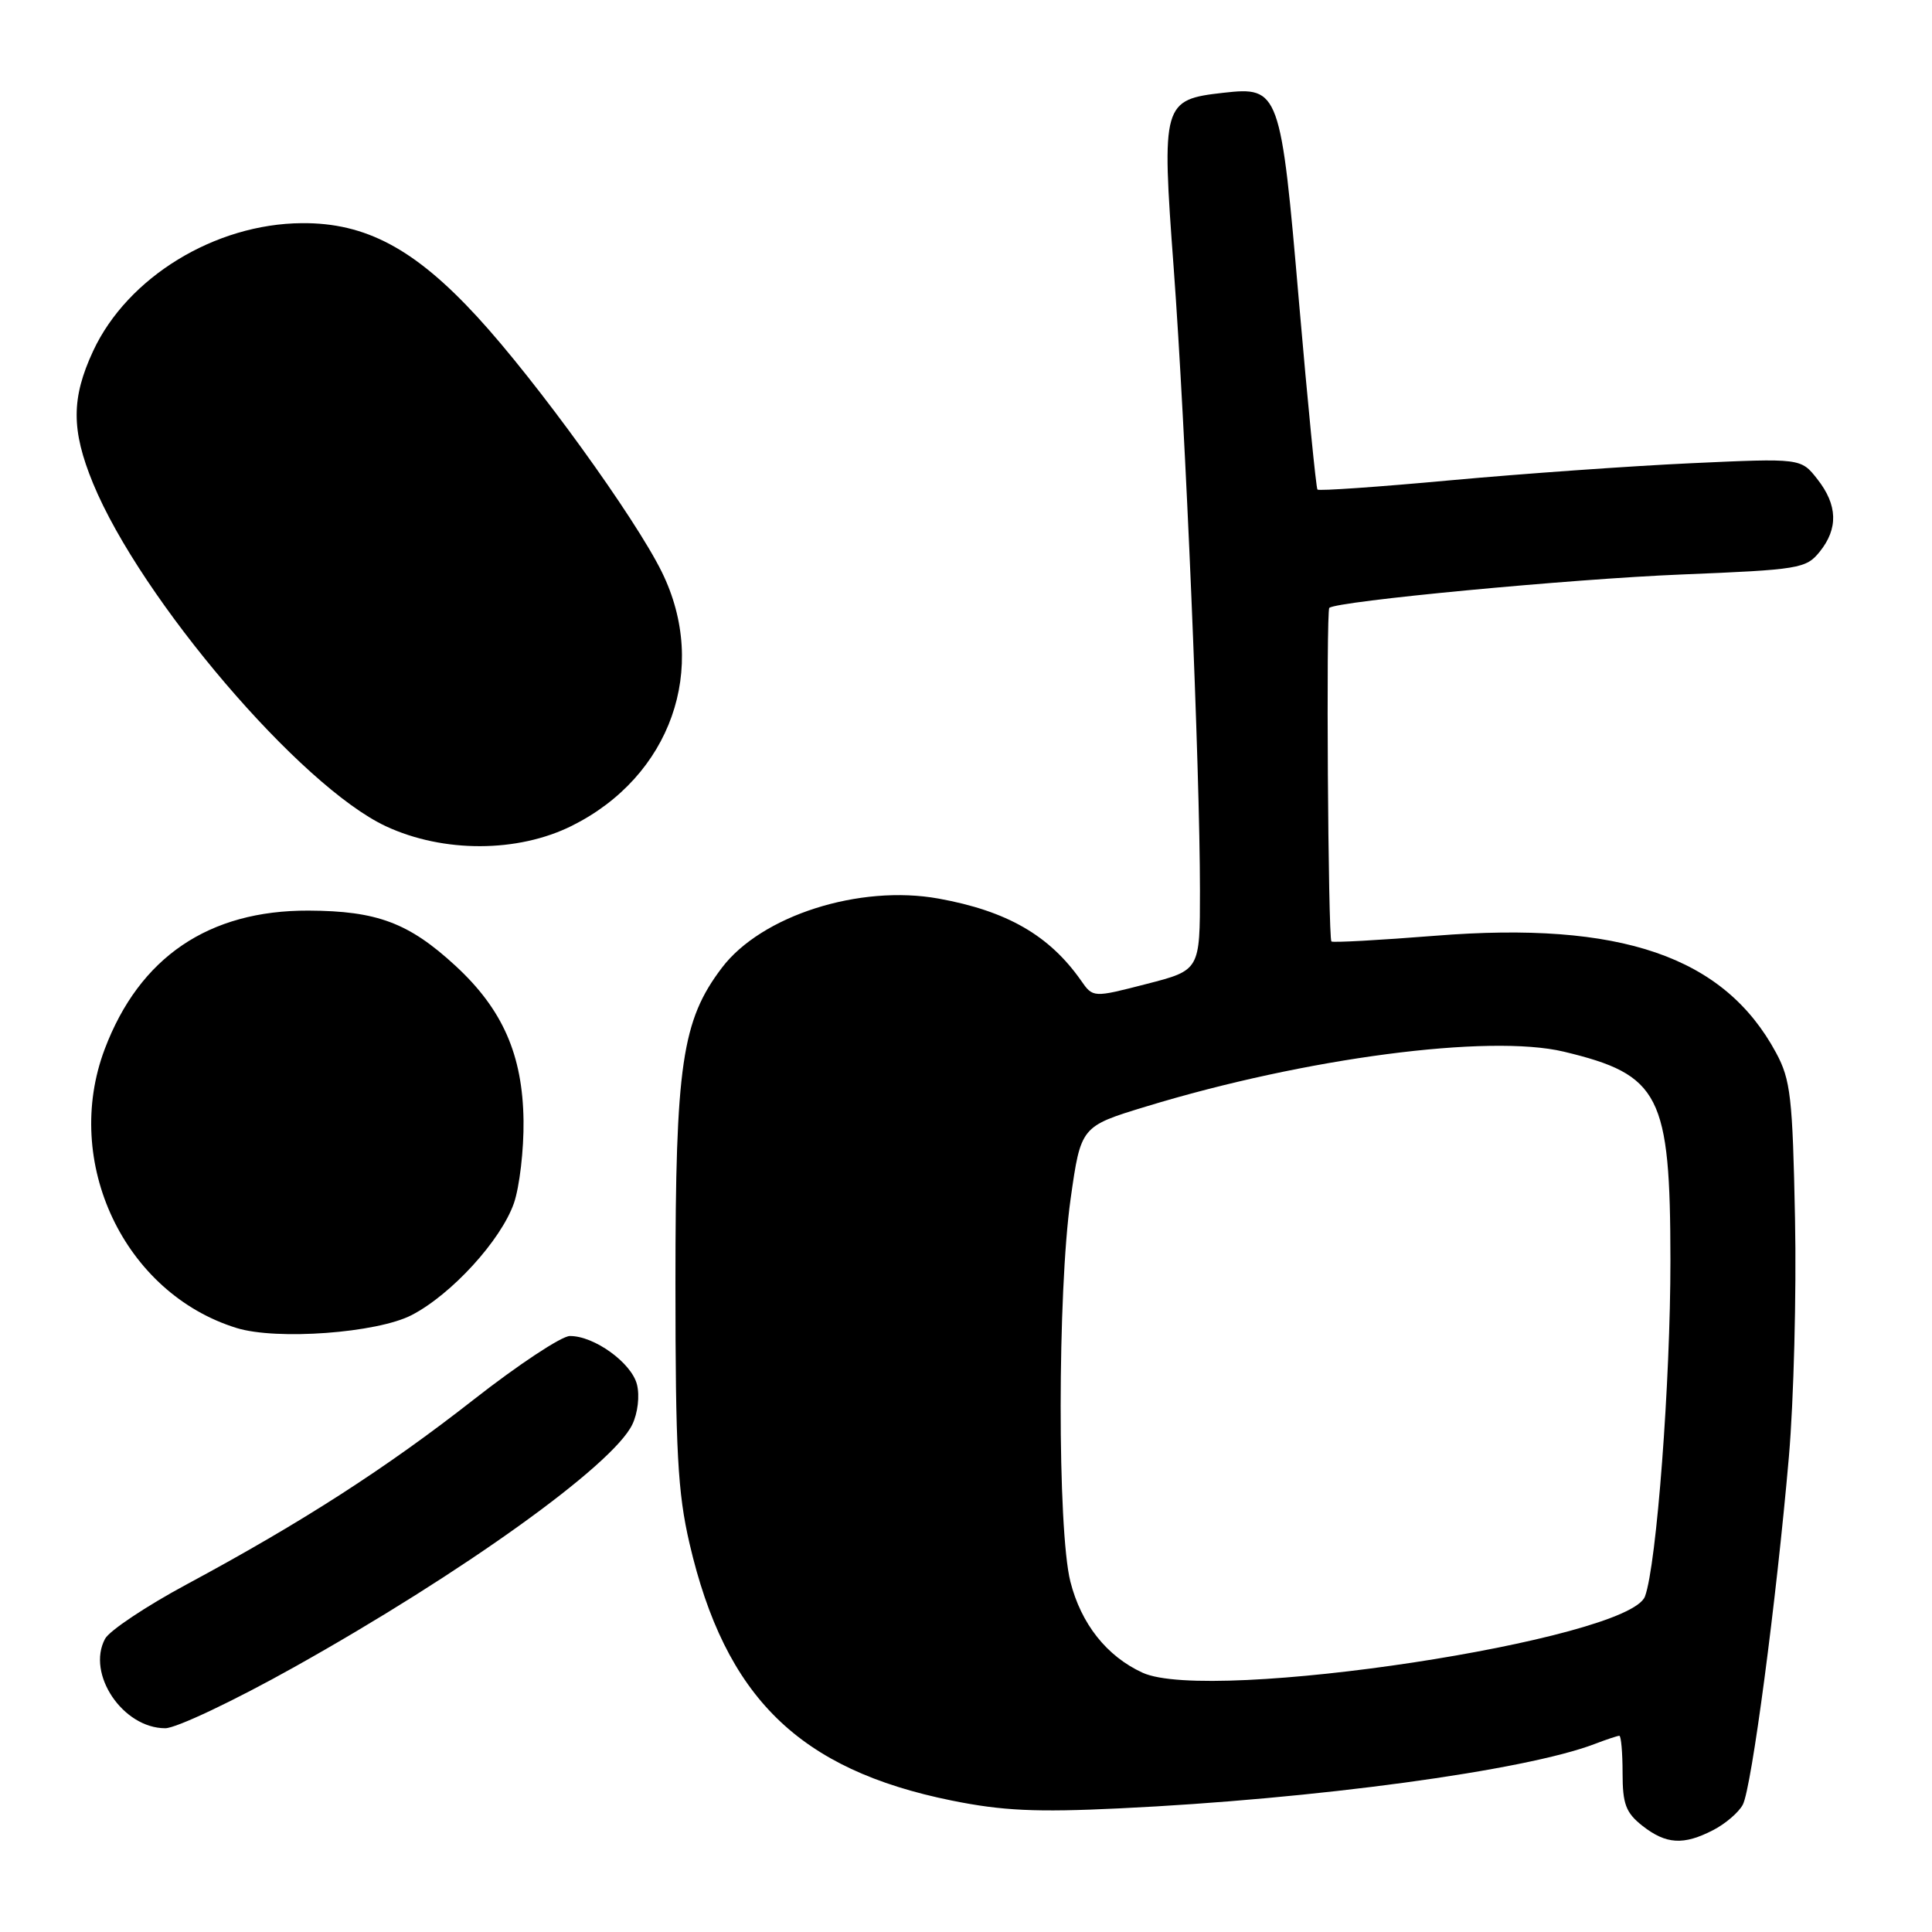 <?xml version="1.0" encoding="UTF-8" standalone="no"?>
<!DOCTYPE svg PUBLIC "-//W3C//DTD SVG 1.1//EN" "http://www.w3.org/Graphics/SVG/1.1/DTD/svg11.dtd" >
<svg xmlns="http://www.w3.org/2000/svg" xmlns:xlink="http://www.w3.org/1999/xlink" version="1.1" viewBox="0 0 256 256">
 <g >
 <path fill="currentColor"
d=" M 227.02 242.49 C 228.63 241.66 230.39 240.15 230.93 239.13 C 232.09 236.96 235.37 212.21 237.04 193.00 C 237.68 185.57 238.05 171.40 237.85 161.50 C 237.53 145.38 237.27 143.08 235.34 139.50 C 228.46 126.73 214.77 122.03 190.21 123.99 C 182.79 124.58 176.59 124.92 176.42 124.75 C 175.98 124.31 175.70 80.96 176.14 80.55 C 177.07 79.66 208.25 76.71 222.86 76.12 C 238.40 75.49 239.31 75.34 241.11 73.12 C 243.60 70.04 243.50 66.91 240.81 63.49 C 238.63 60.71 238.63 60.71 224.06 61.38 C 216.05 61.75 201.72 62.77 192.20 63.64 C 182.69 64.52 174.75 65.07 174.57 64.87 C 174.39 64.67 173.29 53.52 172.13 40.10 C 169.72 12.01 169.52 11.46 162.14 12.29 C 154.04 13.20 153.90 13.66 155.52 35.50 C 157.09 56.78 159.00 101.97 159.00 118.03 C 159.00 128.56 159.00 128.56 151.92 130.38 C 144.83 132.21 144.83 132.21 143.23 129.91 C 139.04 123.94 133.43 120.71 124.38 119.07 C 113.90 117.17 100.89 121.32 95.65 128.24 C 90.36 135.22 89.50 141.05 89.50 170.00 C 89.50 192.29 89.80 197.77 91.36 204.50 C 96.09 224.90 105.86 234.48 126.10 238.58 C 132.82 239.94 137.27 240.15 148.30 239.62 C 174.24 238.39 202.10 234.61 211.32 231.08 C 212.86 230.49 214.33 230.00 214.57 230.00 C 214.80 230.00 215.00 232.22 215.00 234.93 C 215.00 239.06 215.43 240.19 217.63 241.93 C 220.77 244.39 223.08 244.53 227.02 242.49 Z  M 38.97 220.91 C 61.33 208.40 81.19 194.15 83.78 188.76 C 84.51 187.25 84.78 184.95 84.40 183.45 C 83.68 180.58 78.71 176.99 75.50 177.03 C 74.40 177.04 68.67 180.83 62.77 185.45 C 51.15 194.55 40.05 201.70 24.73 209.94 C 19.36 212.83 14.50 216.07 13.92 217.15 C 11.43 221.80 16.28 229.00 21.90 229.00 C 23.34 229.00 31.02 225.36 38.97 220.91 Z  M 54.54 174.26 C 59.82 171.53 66.38 164.35 68.10 159.42 C 68.84 157.26 69.42 152.35 69.37 148.50 C 69.26 139.78 66.60 133.73 60.35 127.97 C 54.18 122.28 49.96 120.70 40.89 120.66 C 27.65 120.61 18.48 126.84 13.88 139.00 C 8.22 153.97 16.45 171.37 31.36 175.97 C 36.68 177.61 49.95 176.63 54.54 174.26 Z  M 75.78 109.42 C 88.87 102.90 93.96 88.55 87.70 75.80 C 84.16 68.60 71.08 50.50 63.23 41.97 C 54.96 32.98 48.46 29.50 40.00 29.57 C 28.47 29.65 16.90 36.74 12.35 46.49 C 9.43 52.76 9.43 56.99 12.33 64.05 C 18.66 79.42 39.85 104.23 51.15 109.49 C 58.74 113.02 68.61 113.00 75.78 109.42 Z  M 151.39 221.64 C 146.64 219.46 143.25 215.17 141.83 209.57 C 140.10 202.72 140.12 171.20 141.86 158.87 C 143.22 149.25 143.22 149.25 151.86 146.62 C 173.01 140.17 197.31 136.99 207.21 139.35 C 219.98 142.41 221.32 145.04 221.34 167.00 C 221.35 182.96 219.51 207.38 217.97 211.53 C 215.83 217.31 160.32 225.75 151.39 221.64 Z "/>
</g>
</svg>